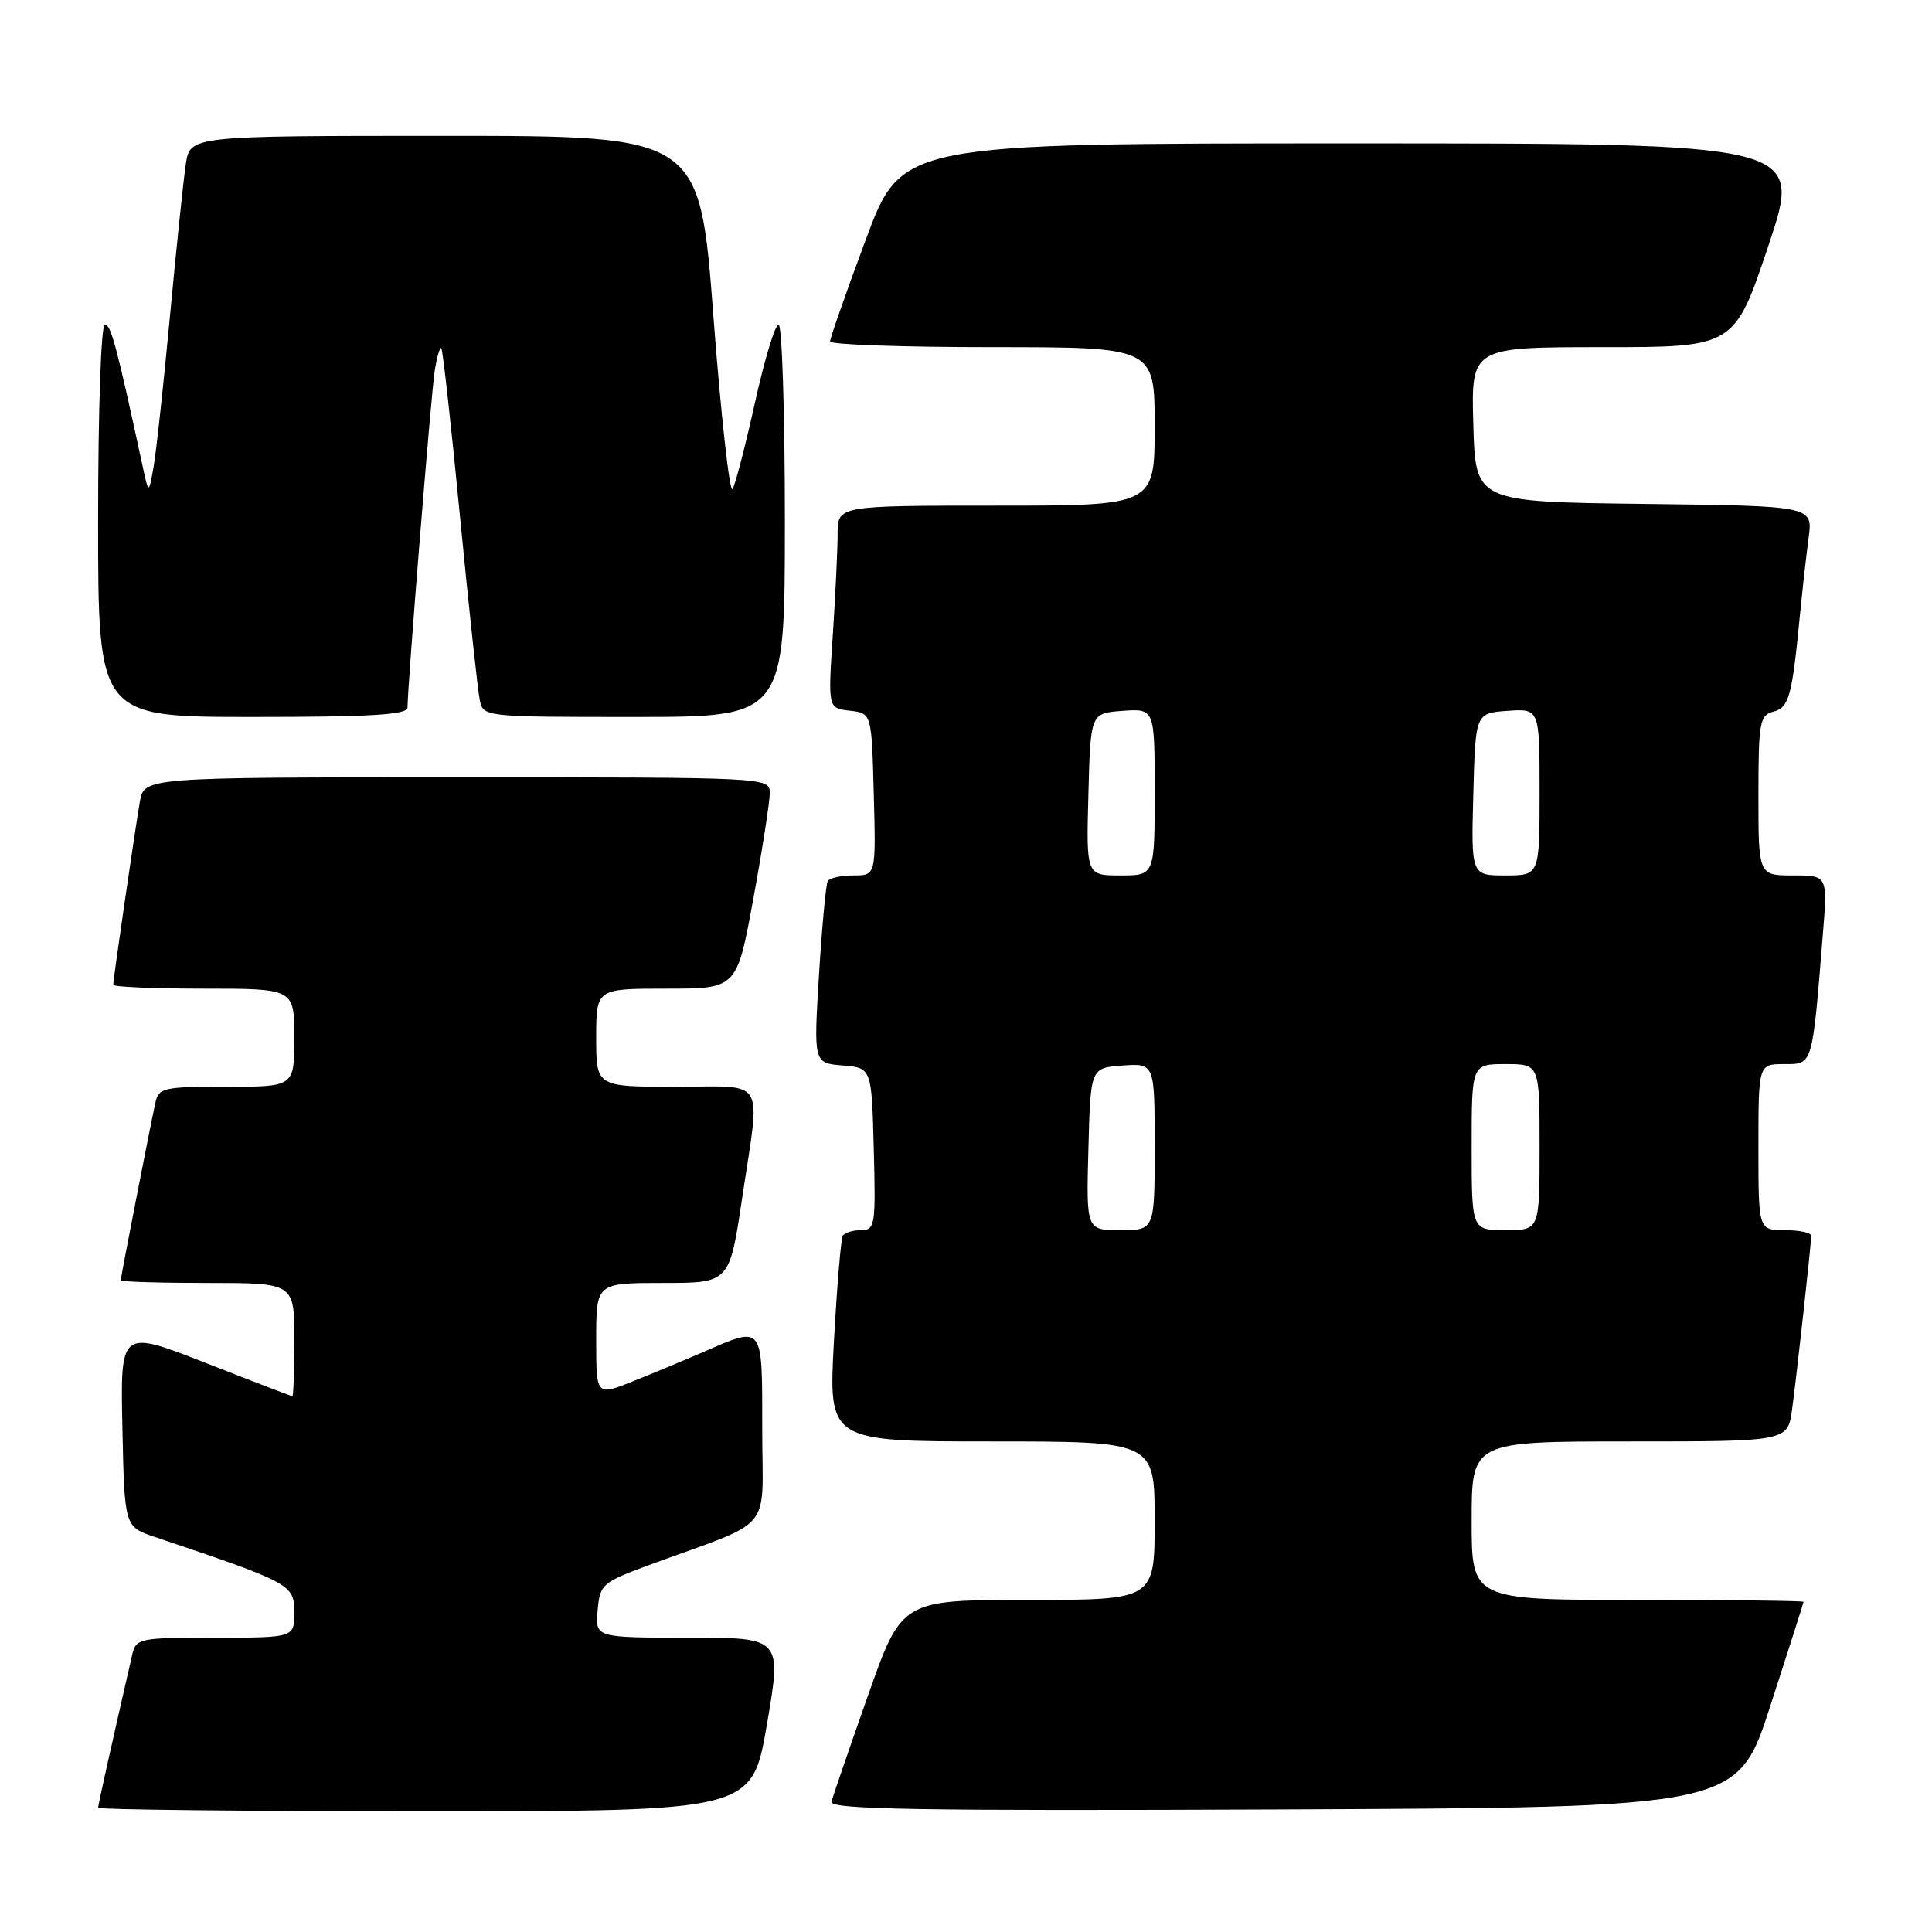 <?xml version="1.0" encoding="UTF-8" standalone="no"?>
<!DOCTYPE svg PUBLIC "-//W3C//DTD SVG 1.1//EN" "http://www.w3.org/Graphics/SVG/1.1/DTD/svg11.dtd" >
<svg xmlns="http://www.w3.org/2000/svg" xmlns:xlink="http://www.w3.org/1999/xlink" version="1.1" viewBox="0 0 256 256">
 <g >
 <path fill="currentColor"
d=" M 101.62 228.50 C 103.59 217.00 103.59 217.00 91.24 217.00 C 78.88 217.00 78.88 217.00 79.19 213.39 C 79.49 209.93 79.78 209.68 86.00 207.38 C 102.87 201.17 101.00 203.42 101.00 189.42 C 101.00 175.39 101.22 175.68 93.33 179.09 C 90.67 180.24 86.36 182.04 83.75 183.08 C 79.00 184.97 79.00 184.97 79.00 177.49 C 79.00 170.00 79.00 170.00 87.83 170.00 C 96.66 170.00 96.66 170.00 98.34 158.75 C 100.78 142.42 101.73 144.00 89.50 144.00 C 79.00 144.00 79.00 144.00 79.00 137.50 C 79.00 131.00 79.00 131.00 88.32 131.00 C 97.64 131.00 97.64 131.00 99.82 119.09 C 101.02 112.53 102.00 106.23 102.00 105.09 C 102.00 103.00 101.91 103.00 60.55 103.00 C 19.09 103.00 19.09 103.00 18.53 106.25 C 17.85 110.21 15.00 129.79 15.00 130.49 C 15.00 130.77 20.40 131.00 27.00 131.00 C 39.00 131.00 39.00 131.00 39.00 137.50 C 39.00 144.00 39.00 144.00 30.02 144.00 C 21.51 144.00 21.01 144.12 20.56 146.25 C 19.73 150.10 16.00 169.26 16.00 169.64 C 16.00 169.84 21.18 170.00 27.50 170.00 C 39.00 170.00 39.00 170.00 39.00 177.50 C 39.00 181.62 38.88 185.00 38.74 185.00 C 38.60 185.00 33.41 183.01 27.21 180.58 C 15.94 176.17 15.94 176.17 16.22 189.23 C 16.50 202.30 16.50 202.30 20.50 203.65 C 38.52 209.71 39.00 209.96 39.00 213.60 C 39.00 217.00 39.00 217.00 28.52 217.00 C 18.47 217.00 18.02 217.09 17.52 219.25 C 14.72 231.46 13.00 239.16 13.00 239.54 C 13.00 239.79 32.50 240.00 56.33 240.00 C 99.65 240.00 99.65 240.00 101.62 228.50 Z  M 234.59 226.00 C 237.00 218.57 238.97 212.39 238.98 212.25 C 238.99 212.11 229.10 212.00 217.00 212.00 C 195.00 212.00 195.00 212.00 195.00 201.50 C 195.00 191.00 195.00 191.00 215.94 191.00 C 236.88 191.00 236.88 191.00 237.46 186.75 C 238.09 182.13 239.98 164.97 239.99 163.75 C 240.00 163.34 238.43 163.00 236.50 163.00 C 233.00 163.00 233.00 163.00 233.00 152.00 C 233.00 141.00 233.00 141.00 236.41 141.00 C 240.23 141.00 240.12 141.37 241.54 123.75 C 242.17 116.00 242.17 116.00 237.59 116.00 C 233.00 116.00 233.00 116.00 233.00 105.41 C 233.00 95.70 233.17 94.77 234.98 94.30 C 237.06 93.75 237.45 92.33 238.50 81.50 C 238.82 78.20 239.34 73.60 239.65 71.27 C 240.22 67.04 240.22 67.04 217.86 66.77 C 195.50 66.50 195.50 66.50 195.22 56.25 C 194.93 46.00 194.93 46.00 212.38 46.00 C 229.82 46.00 229.82 46.00 234.34 32.50 C 238.85 19.00 238.85 19.00 179.16 19.00 C 119.46 19.00 119.46 19.00 114.72 31.75 C 112.11 38.76 109.98 44.84 109.99 45.25 C 110.00 45.66 119.67 46.00 131.50 46.00 C 153.00 46.00 153.00 46.00 153.00 56.50 C 153.00 67.00 153.00 67.00 132.00 67.00 C 111.00 67.00 111.00 67.00 110.99 70.75 C 110.99 72.81 110.70 78.85 110.35 84.17 C 109.71 93.84 109.71 93.84 112.60 94.17 C 115.50 94.50 115.50 94.50 115.78 105.25 C 116.07 116.00 116.07 116.00 113.09 116.00 C 111.46 116.00 109.92 116.34 109.68 116.75 C 109.44 117.16 108.92 122.76 108.52 129.18 C 107.81 140.87 107.81 140.87 111.66 141.18 C 115.50 141.50 115.50 141.50 115.78 152.25 C 116.05 162.38 115.95 163.00 114.09 163.00 C 113.01 163.00 111.92 163.34 111.67 163.75 C 111.43 164.16 110.90 170.46 110.50 177.75 C 109.78 191.00 109.78 191.00 131.39 191.00 C 153.00 191.00 153.00 191.00 153.00 201.50 C 153.00 212.00 153.00 212.00 136.24 212.00 C 119.48 212.00 119.48 212.00 114.99 224.73 C 112.52 231.74 110.35 238.04 110.18 238.74 C 109.91 239.77 121.69 239.96 170.04 239.76 C 230.23 239.50 230.23 239.50 234.59 226.00 Z  M 54.00 93.75 C 54.00 90.86 57.12 52.22 57.60 49.15 C 57.89 47.30 58.29 45.95 58.48 46.15 C 58.67 46.34 59.79 56.40 60.96 68.50 C 62.13 80.60 63.31 91.51 63.57 92.75 C 64.04 94.99 64.10 95.00 84.02 95.00 C 104.00 95.00 104.00 95.00 104.00 69.00 C 104.00 54.70 103.62 43.00 103.17 43.00 C 102.71 43.00 101.31 47.61 100.06 53.25 C 98.81 58.89 97.47 64.08 97.08 64.79 C 96.69 65.51 95.55 55.27 94.54 42.04 C 92.72 18.00 92.72 18.00 58.95 18.00 C 25.18 18.00 25.18 18.00 24.62 21.75 C 24.31 23.81 23.36 32.92 22.51 42.00 C 21.66 51.08 20.68 60.08 20.33 62.00 C 19.70 65.50 19.70 65.50 18.84 61.50 C 15.47 45.91 14.70 43.00 13.90 43.00 C 13.39 43.00 13.00 54.27 13.00 69.00 C 13.00 95.00 13.00 95.00 33.50 95.00 C 49.23 95.00 54.00 94.71 54.00 93.75 Z  M 144.22 152.25 C 144.50 141.50 144.50 141.50 148.75 141.19 C 153.00 140.89 153.00 140.89 153.00 151.94 C 153.00 163.00 153.00 163.00 148.47 163.00 C 143.93 163.00 143.93 163.00 144.22 152.25 Z  M 195.00 152.00 C 195.00 141.00 195.00 141.00 199.50 141.00 C 204.00 141.00 204.00 141.00 204.00 152.00 C 204.00 163.00 204.00 163.00 199.50 163.00 C 195.00 163.00 195.00 163.00 195.00 152.00 Z  M 144.22 105.25 C 144.50 94.50 144.50 94.50 148.75 94.19 C 153.00 93.89 153.00 93.89 153.00 104.94 C 153.00 116.00 153.00 116.00 148.47 116.00 C 143.93 116.00 143.93 116.00 144.22 105.25 Z  M 195.22 105.25 C 195.50 94.50 195.50 94.50 199.75 94.19 C 204.00 93.89 204.00 93.89 204.00 104.94 C 204.00 116.00 204.00 116.00 199.47 116.00 C 194.93 116.00 194.93 116.00 195.22 105.25 Z "/>
</g>
</svg>